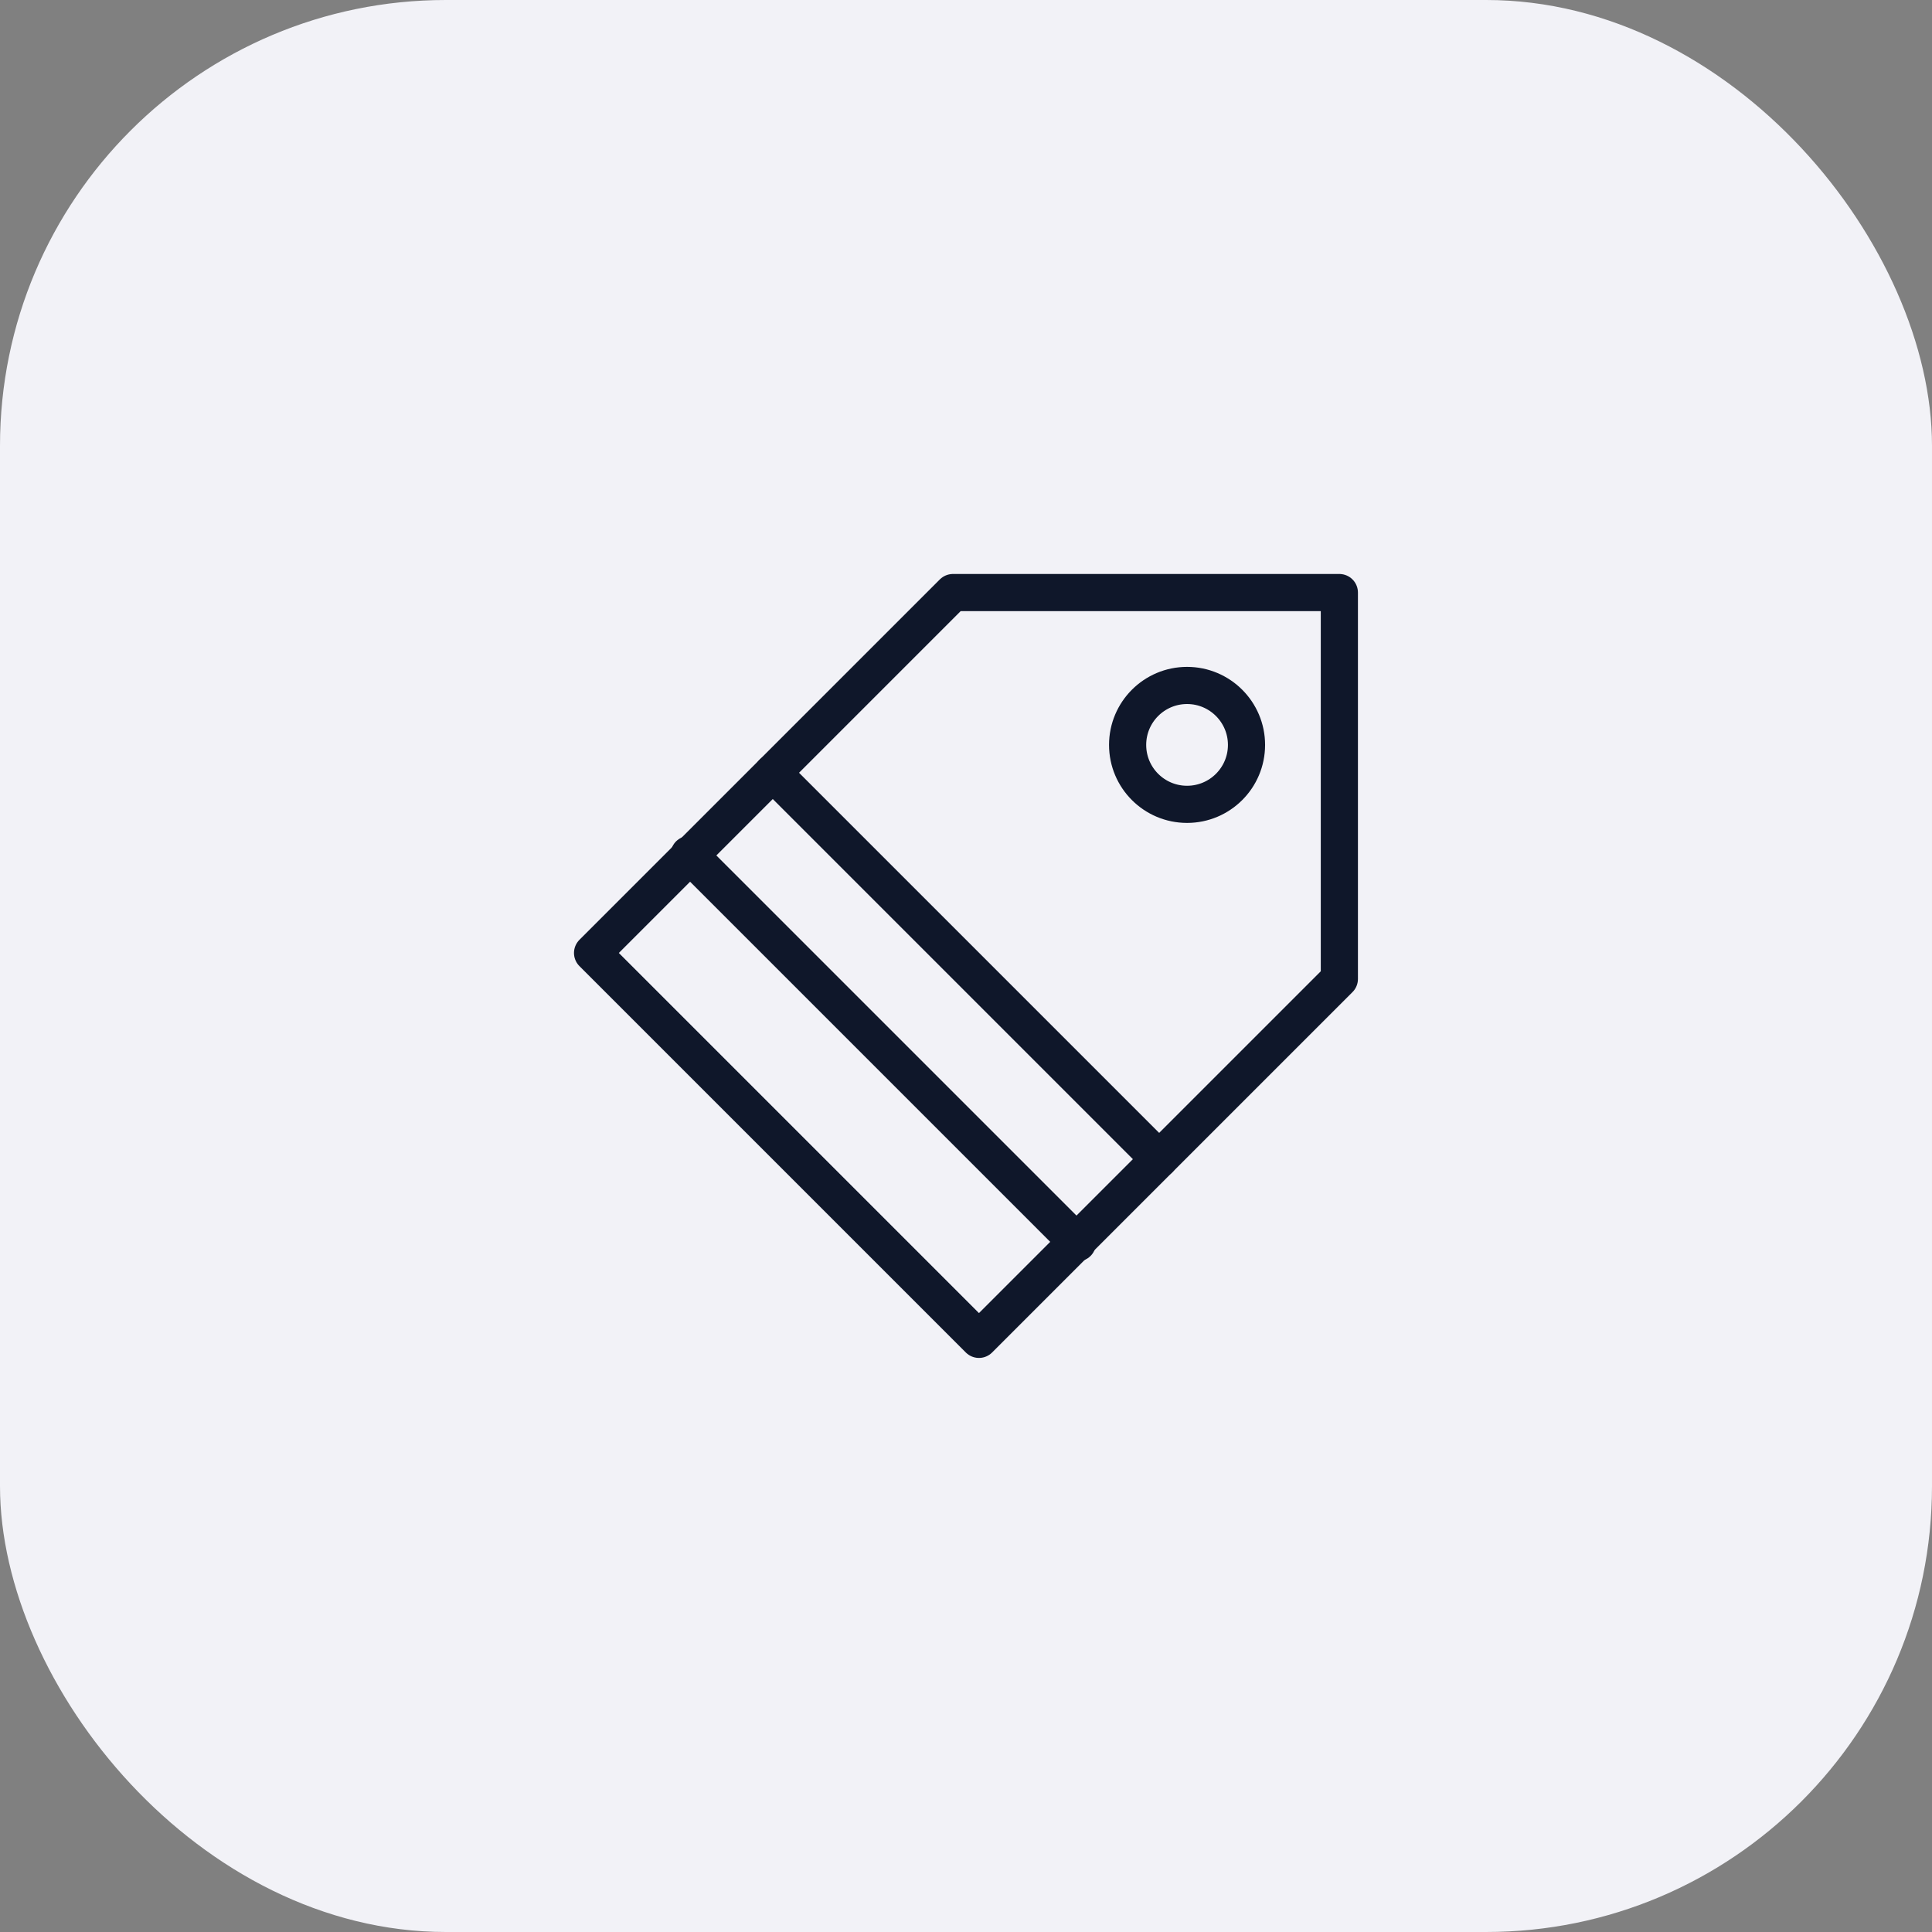 <svg width="52" height="52" viewBox="0 0 52 52" fill="none" xmlns="http://www.w3.org/2000/svg">
<rect x="0" y="0" width="52" height="52" fill="#808080" stroke="none"/>
<rect width="52" height="52" rx="12" fill="#F2F2F7"/>
<path d="M36.049 15.949H25.649L15.949 25.649L26.349 36.049L36.049 26.349V15.949Z" stroke="#0F172A" stroke-miterlimit="10" stroke-linecap="round" stroke-linejoin="round"/>
<path d="M18.549 23L28.999 33.45" stroke="#0F172A" stroke-miterlimit="10" stroke-linecap="round" stroke-linejoin="round"/>
<path d="M20.799 20.799L31.199 31.199" stroke="#0F172A" stroke-miterlimit="10" stroke-linecap="round" stroke-linejoin="round"/>
<path d="M31.95 21.649C32.833 21.649 33.55 20.933 33.55 20.049C33.55 19.166 32.833 18.449 31.95 18.449C31.066 18.449 30.35 19.166 30.35 20.049C30.35 20.933 31.066 21.649 31.95 21.649Z" stroke="#0F172A" stroke-miterlimit="10" stroke-linecap="round" stroke-linejoin="round"/>
</svg>
